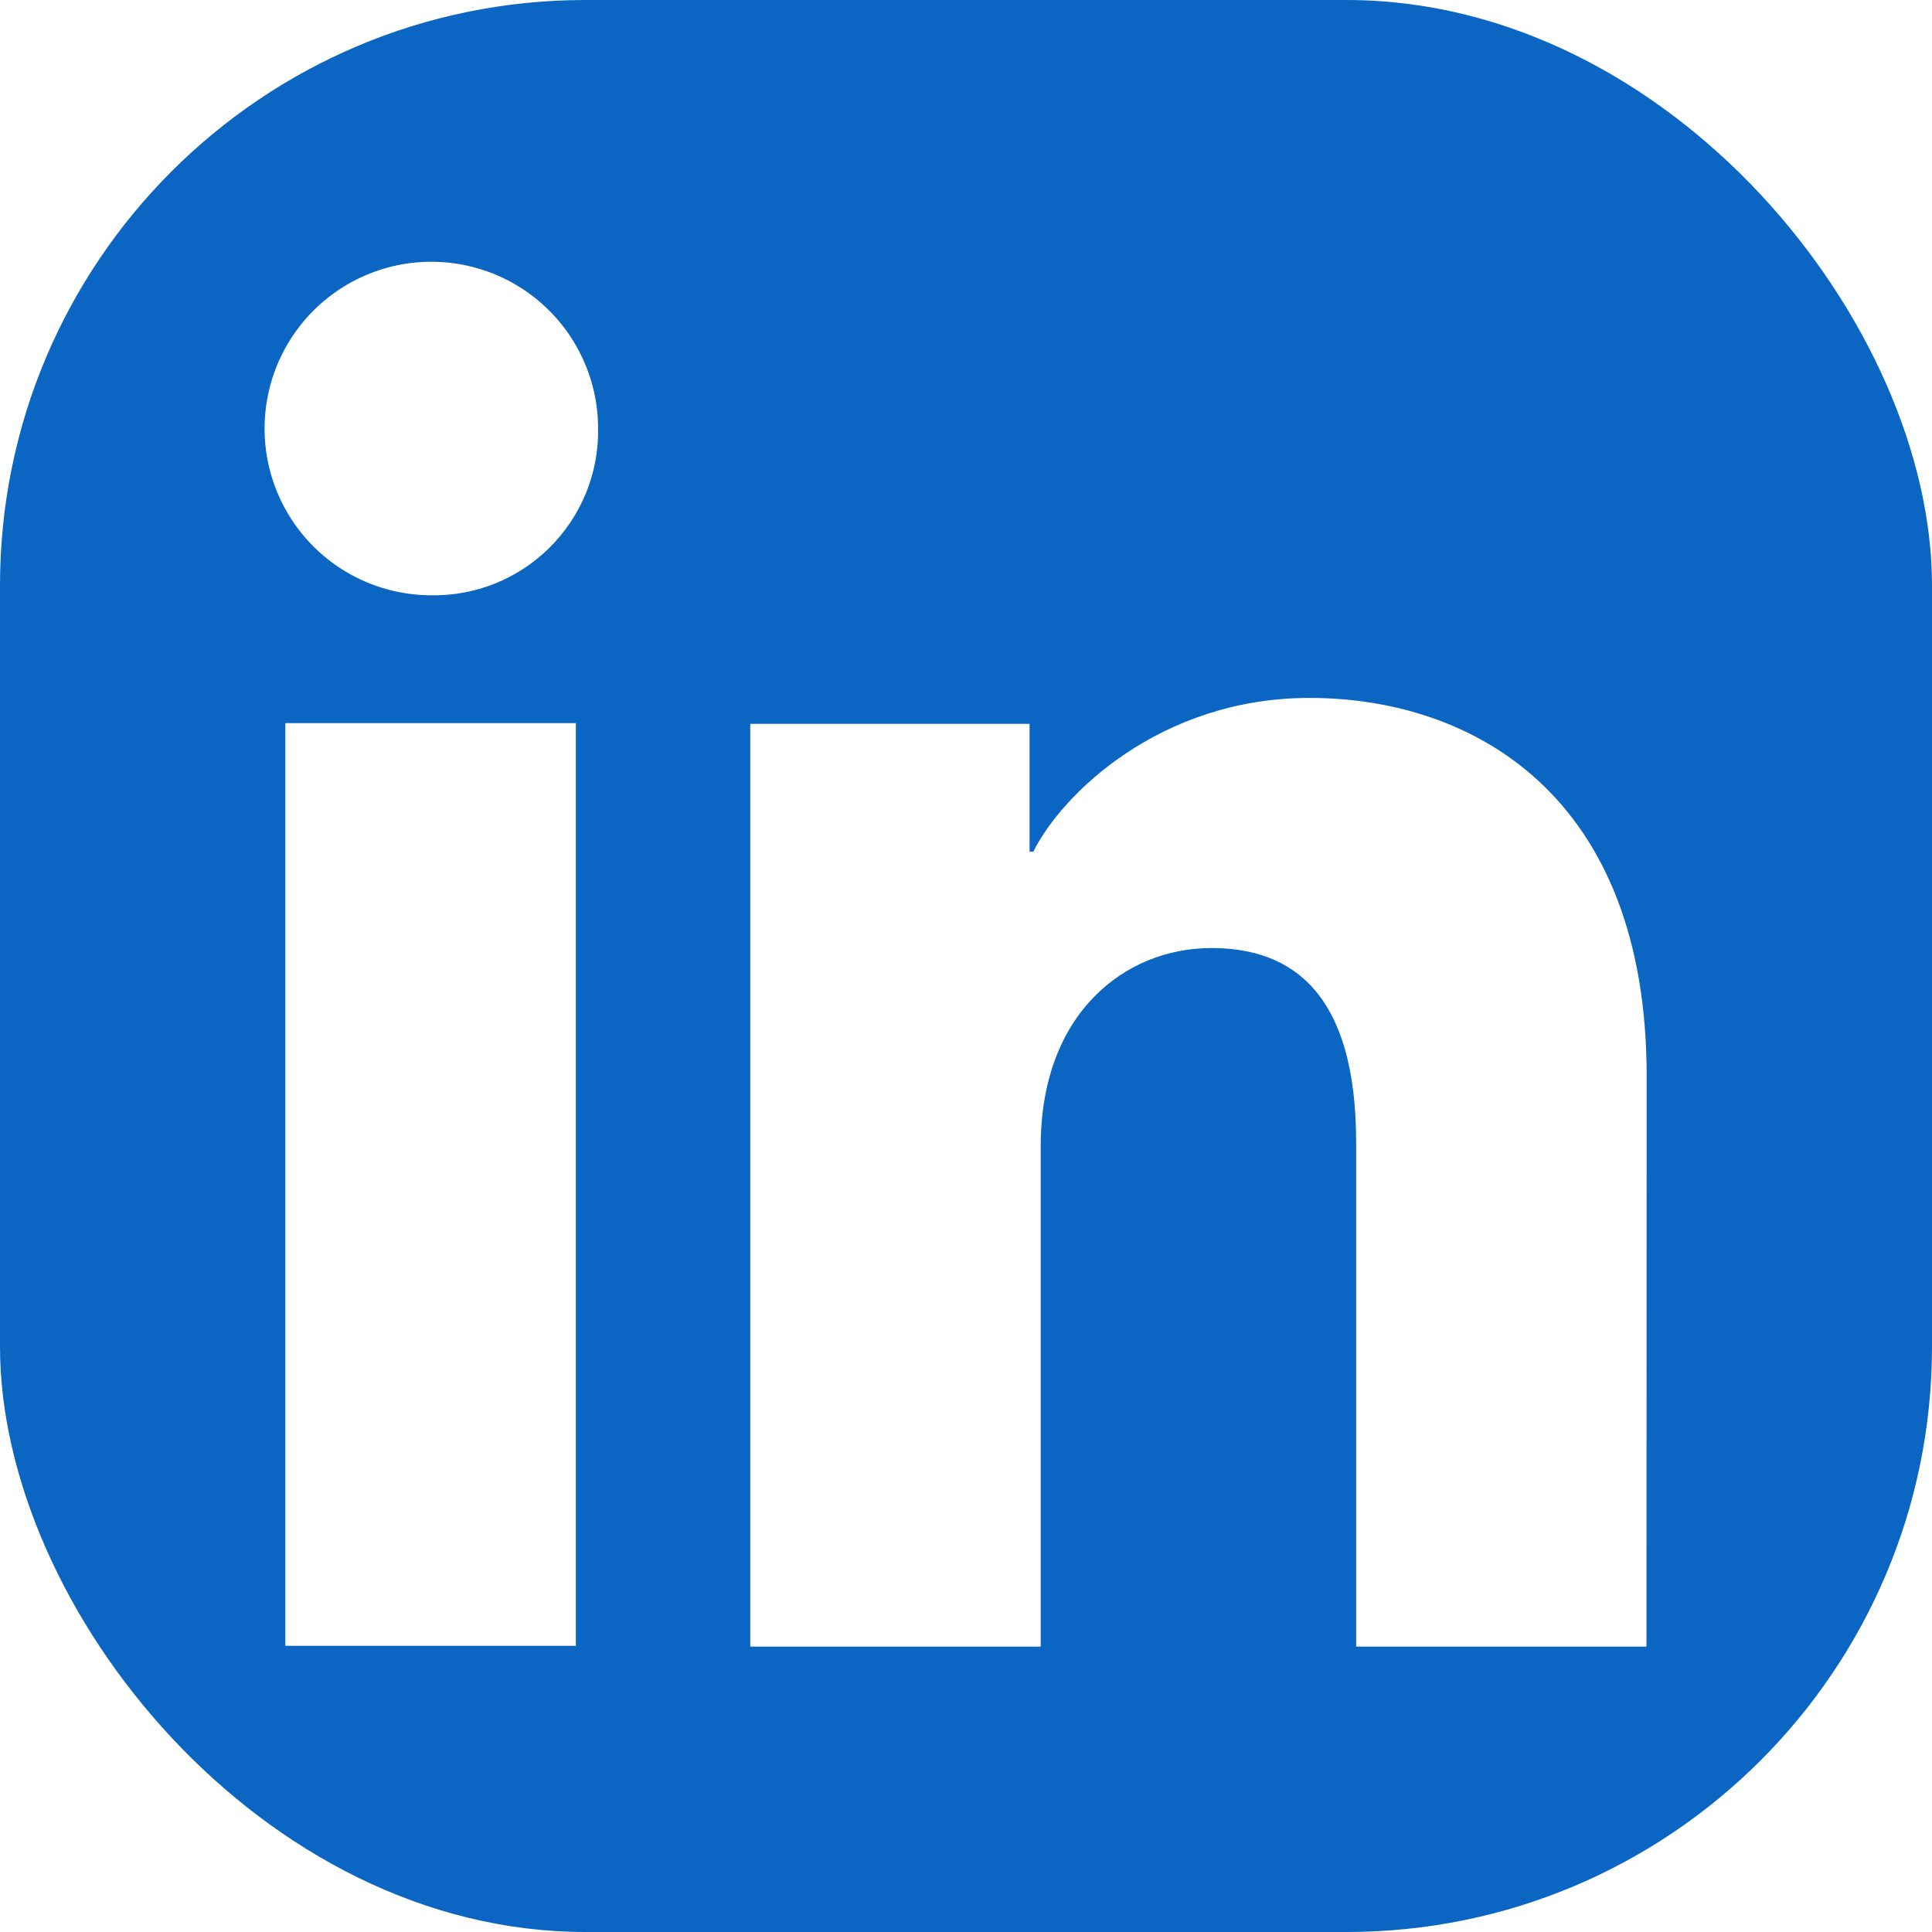 <svg width="33" height="33" viewBox="0 0 33 33" fill="none" xmlns="http://www.w3.org/2000/svg">
<g clip-path="url(#clip0_53_22)">
<path d="M30.564 0H2.436C1.79 0 1.17 0.257 0.714 0.714C0.257 1.17 0 1.79 0 2.436V30.564C0 31.21 0.257 31.83 0.714 32.286C1.17 32.743 1.79 33 2.436 33H30.564C31.21 33 31.83 32.743 32.286 32.286C32.743 31.83 33 31.21 33 30.564V2.436C33 1.79 32.743 1.17 32.286 0.714C31.83 0.257 31.21 0 30.564 0ZM9.836 28.112H4.874V12.352H9.836V28.112ZM7.352 10.168C6.789 10.165 6.24 9.995 5.773 9.68C5.307 9.365 4.944 8.919 4.731 8.398C4.518 7.877 4.464 7.305 4.576 6.753C4.688 6.202 4.961 5.696 5.36 5.299C5.759 4.902 6.267 4.633 6.819 4.524C7.372 4.416 7.944 4.474 8.463 4.69C8.983 4.907 9.426 5.272 9.738 5.74C10.05 6.209 10.217 6.759 10.216 7.322C10.222 7.699 10.151 8.073 10.009 8.422C9.866 8.771 9.655 9.087 9.388 9.353C9.121 9.618 8.803 9.828 8.453 9.968C8.103 10.108 7.728 10.176 7.352 10.168ZM28.123 28.126H23.164V19.516C23.164 16.977 22.085 16.193 20.692 16.193C19.22 16.193 17.776 17.302 17.776 19.58V28.126H12.815V12.364H17.586V14.547H17.65C18.129 13.578 19.807 11.921 22.367 11.921C25.135 11.921 28.126 13.564 28.126 18.377L28.123 28.126Z" fill="#0A66C2"/>
</g>
<defs>
<clipPath id="clip0_53_22">
<rect width="33" height="33" rx="10" fill="white"/>
</clipPath>
</defs>
</svg>
